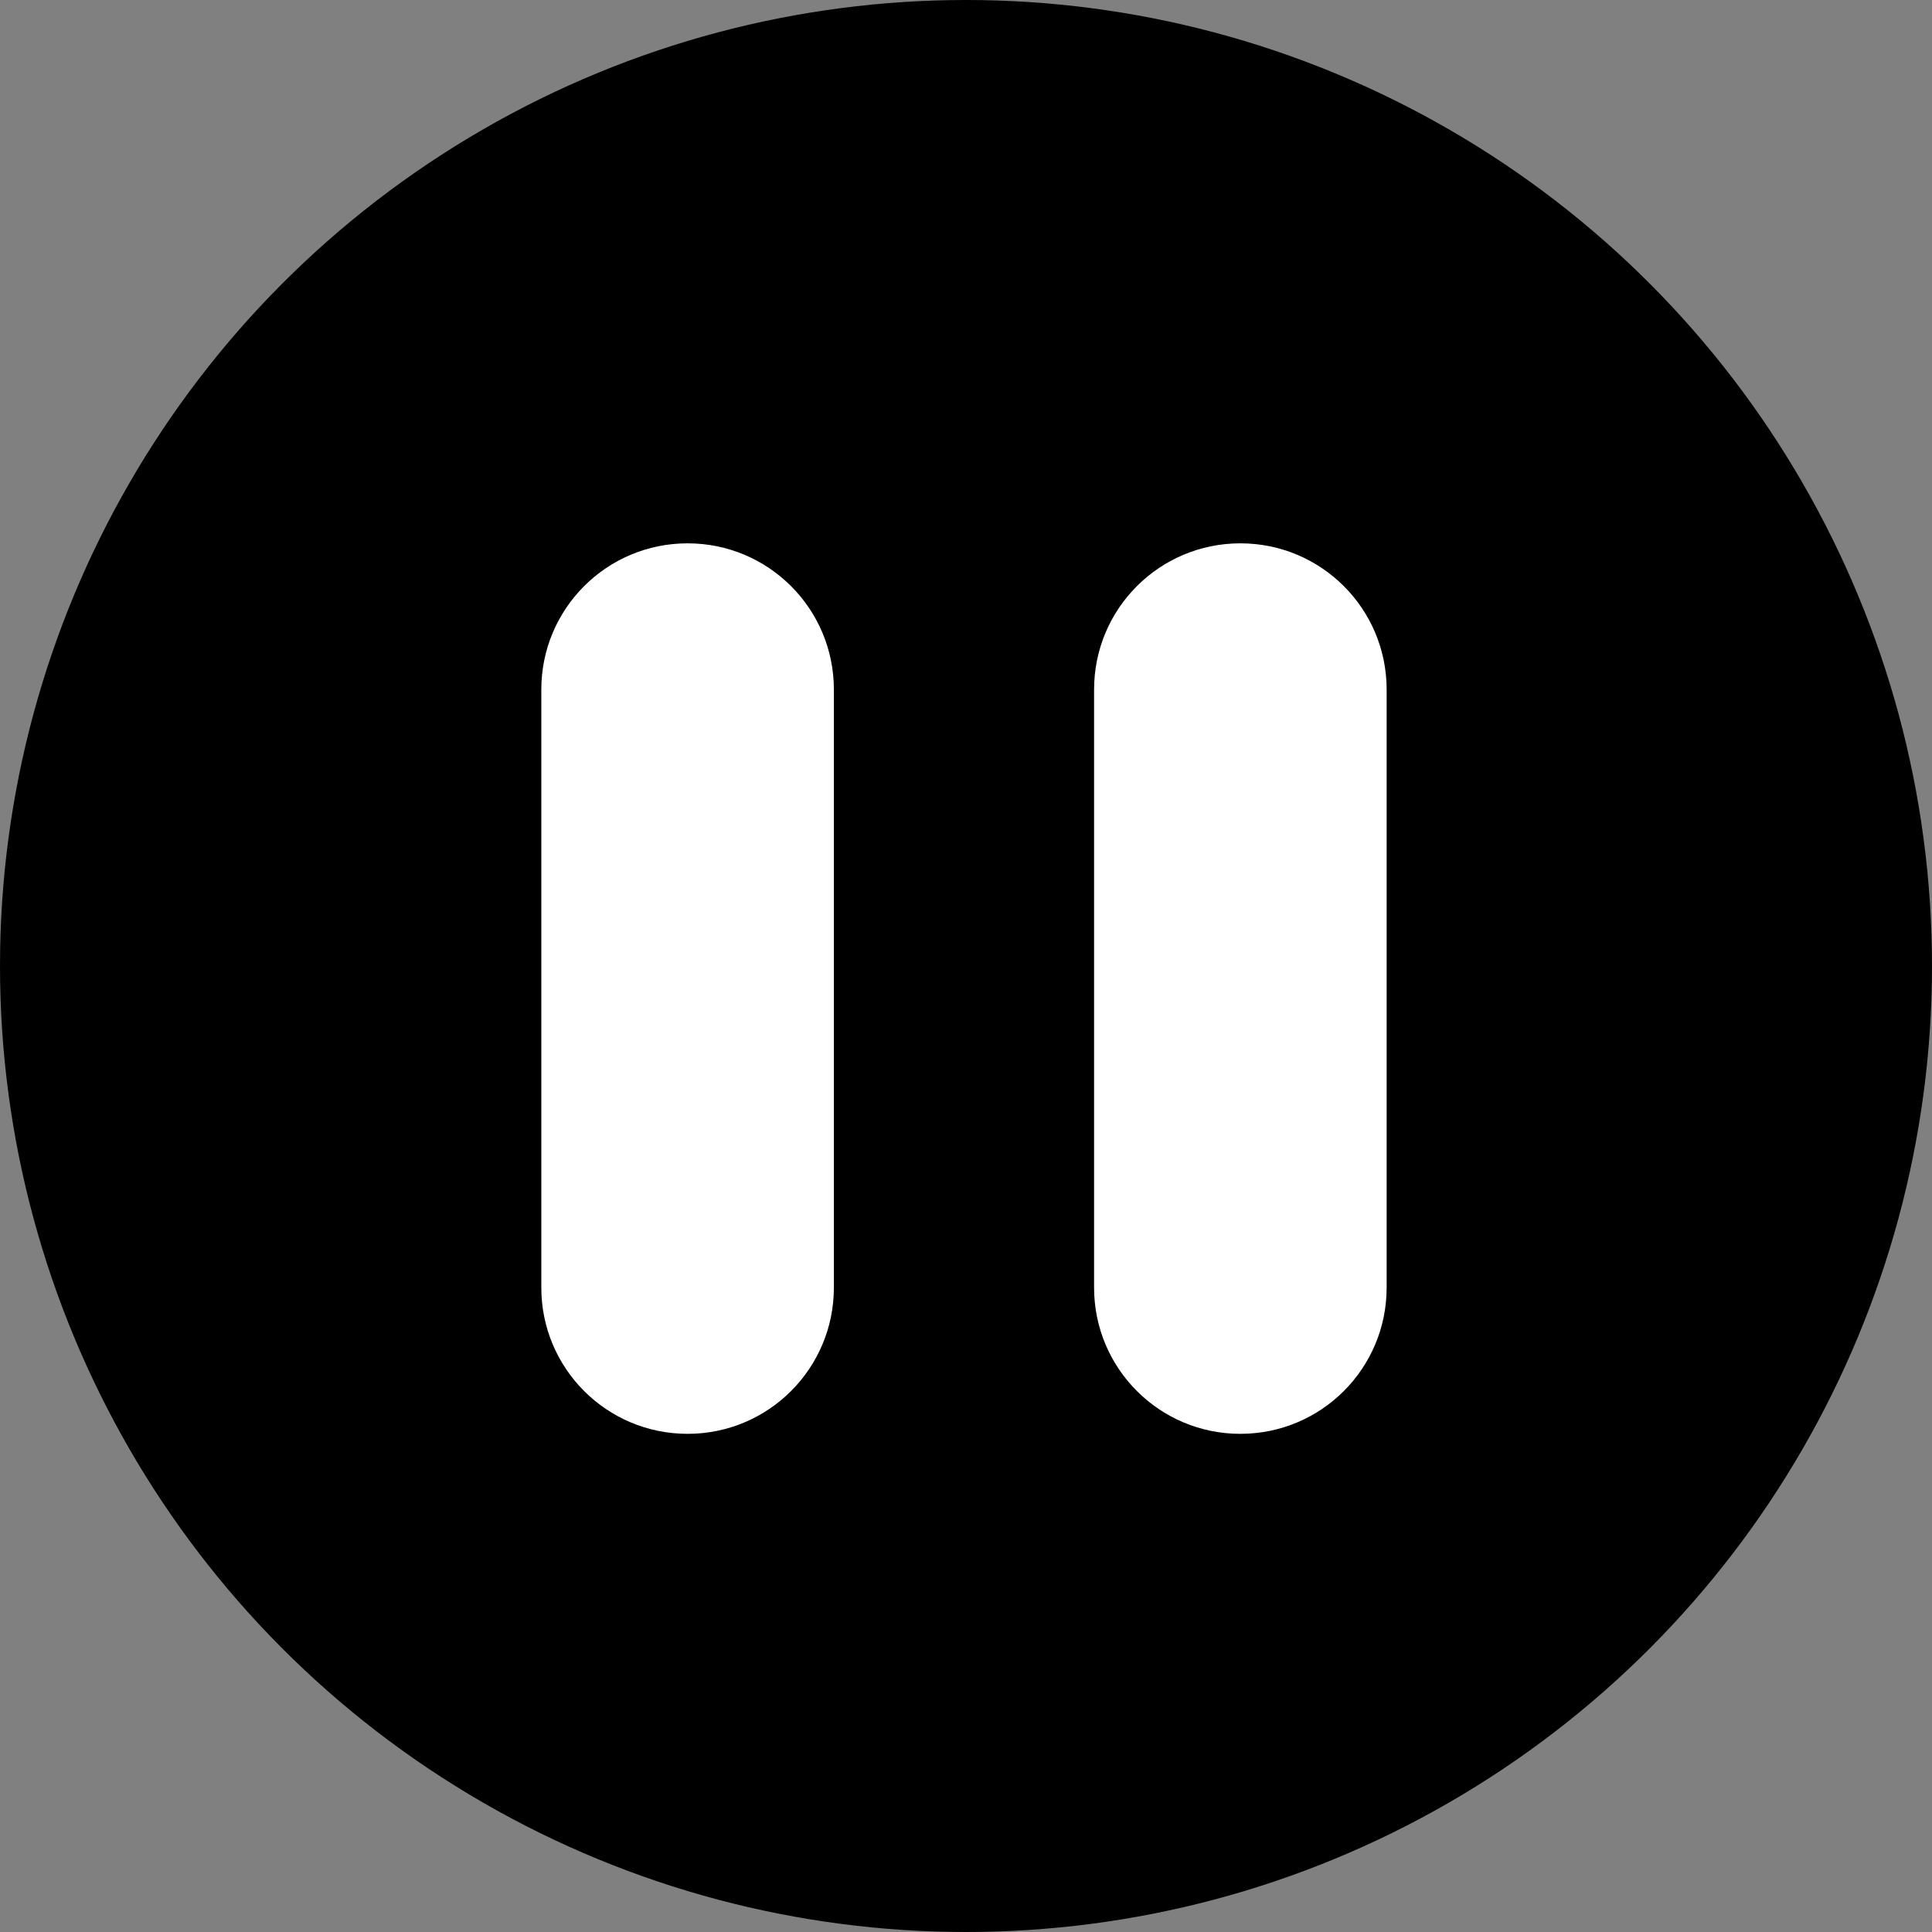 <?xml version="1.0" encoding="utf-8"?>
<!-- Generator: Adobe Illustrator 17.1.0, SVG Export Plug-In . SVG Version: 6.00 Build 0)  -->
<!DOCTYPE svg PUBLIC "-//W3C//DTD SVG 1.1//EN" "http://www.w3.org/Graphics/SVG/1.1/DTD/svg11.dtd">
<svg version="1.1" xmlns="http://www.w3.org/2000/svg" xmlns:xlink="http://www.w3.org/1999/xlink" x="0px" y="0px"
	 viewBox="0 0 286.6 286.6" enable-background="new 0 0 286.6 286.6" xml:space="preserve">
<rect x="0" y="0" width="286.6" height="286.6" fill="#808080" stroke="none"/>
<g id="Ebene_1">
	<circle cx="143.3" cy="143.3" r="143.3"/>
</g>
<g id="Ebene_3">
	<path fill="#FFFFFF" d="M123.7,102.3v88.7c0,12-9.7,21.7-21.7,21.7s-21.7-9.7-21.7-21.7v-88.7c0-12,9.7-21.7,21.7-21.7
		S123.7,90.3,123.7,102.3z"/>
	<path fill="#FFFFFF" d="M205.7,102.3v88.7c0,12-9.7,21.7-21.7,21.7s-21.7-9.7-21.7-21.7v-88.7c0-12,9.7-21.7,21.7-21.7
		S205.7,90.3,205.7,102.3z"/>
</g>
</svg>
